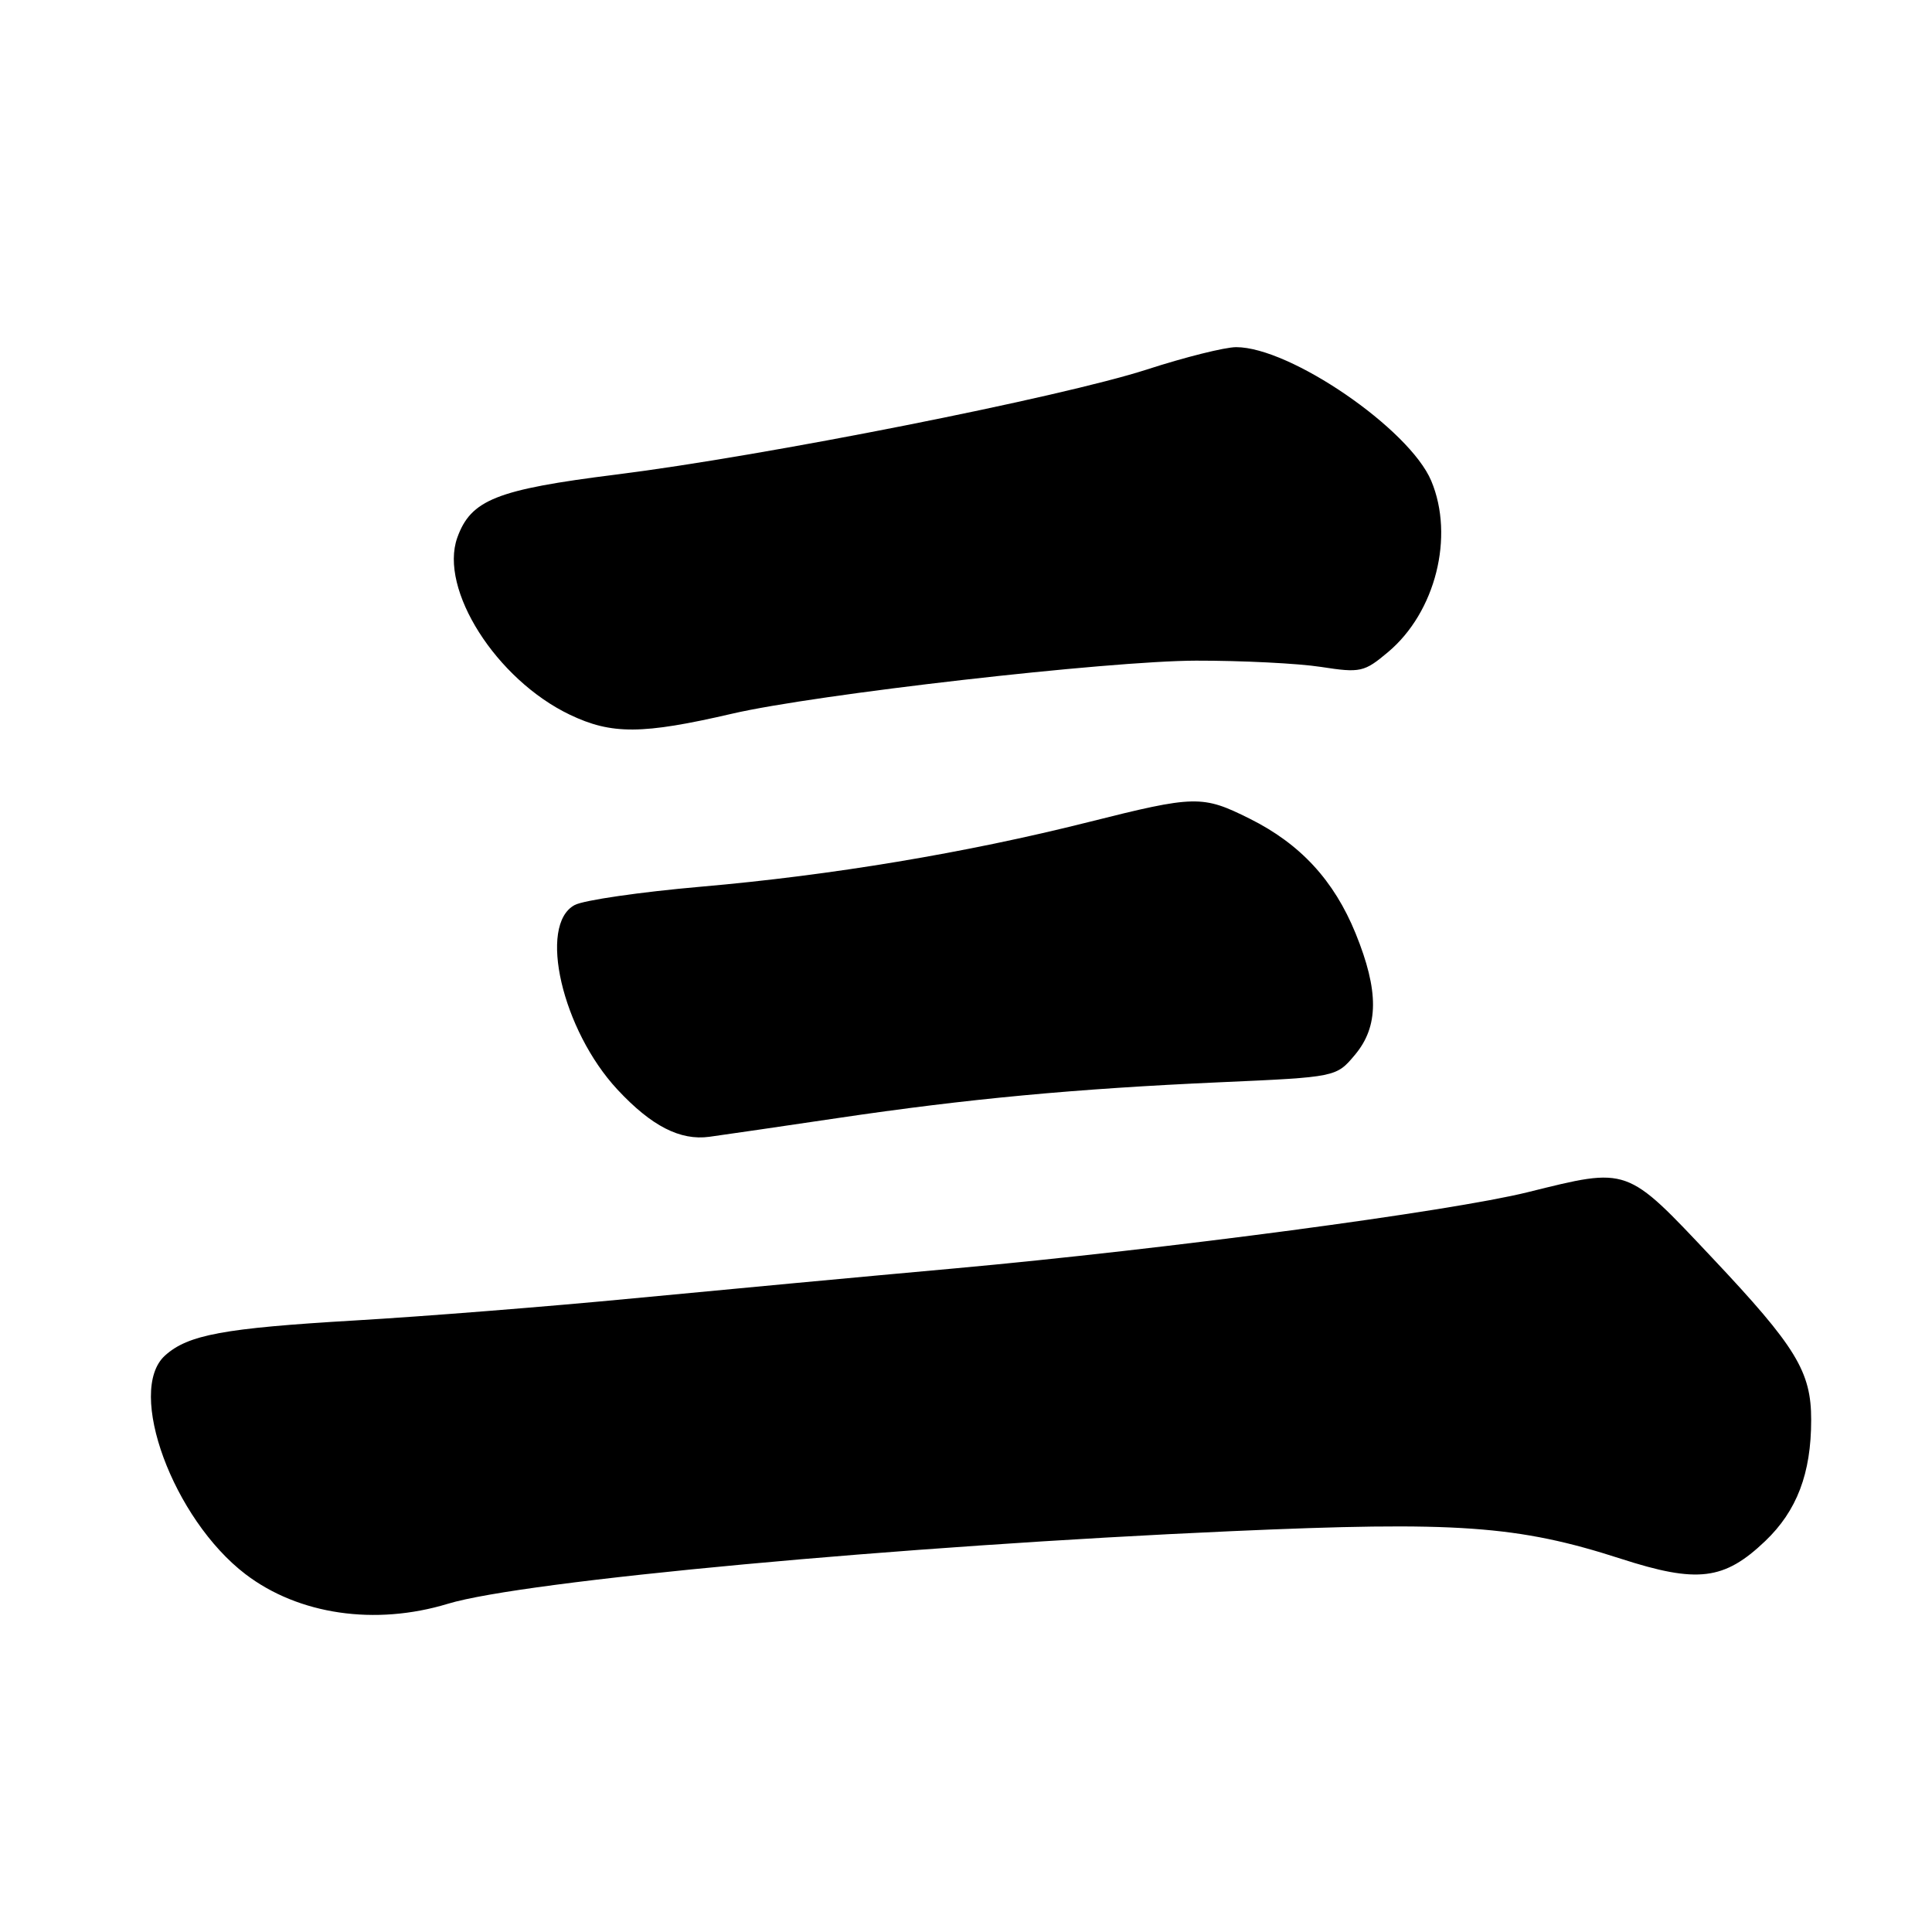 <?xml version="1.0" encoding="UTF-8" standalone="no"?>
<!DOCTYPE svg PUBLIC "-//W3C//DTD SVG 1.1//EN" "http://www.w3.org/Graphics/SVG/1.1/DTD/svg11.dtd" >
<svg xmlns="http://www.w3.org/2000/svg" xmlns:xlink="http://www.w3.org/1999/xlink" version="1.1" viewBox="0 0 256 256">
 <g >
 <path fill="currentColor"
d=" M 59.34 212.51 C 69.38 209.46 119.28 204.84 163.13 202.89 C 193.03 201.56 201.11 202.13 214.77 206.54 C 224.92 209.82 228.46 209.39 233.90 204.20 C 238.10 200.19 239.99 195.24 239.99 188.15 C 240.00 181.75 238.01 178.48 226.88 166.67 C 215.41 154.49 215.84 154.65 202.44 157.97 C 192.16 160.52 154.48 165.53 126.50 168.07 C 114.40 169.16 95.28 170.95 84.00 172.03 C 72.72 173.12 56.08 174.44 47.00 174.97 C 29.64 175.99 24.91 176.86 21.86 179.62 C 16.69 184.31 22.94 201.27 32.53 208.59 C 39.56 213.95 49.70 215.44 59.34 212.51 Z  M 111.00 148.15 C 128.10 145.61 142.45 144.26 161.78 143.40 C 177.06 142.72 177.06 142.72 179.53 139.78 C 182.70 136.01 182.73 131.31 179.62 123.67 C 176.76 116.66 172.30 111.82 165.59 108.48 C 159.31 105.35 158.38 105.37 144.19 108.94 C 128.02 113.01 110.15 115.99 92.90 117.49 C 84.88 118.19 77.34 119.28 76.15 119.92 C 71.25 122.54 74.49 136.50 81.82 144.38 C 86.32 149.21 90.12 151.16 94.00 150.63 C 95.92 150.37 103.58 149.25 111.00 148.15 Z  M 97.00 94.57 C 108.05 92.00 146.92 87.56 158.50 87.54 C 164.55 87.53 171.99 87.90 175.04 88.37 C 180.26 89.18 180.77 89.06 183.93 86.40 C 190.22 81.12 192.74 71.09 189.65 63.72 C 186.75 56.83 170.95 46.00 163.80 46.00 C 162.31 46.00 157.00 47.33 152.00 48.95 C 140.64 52.63 101.33 60.42 81.66 62.88 C 65.78 64.87 62.39 66.22 60.59 71.25 C 58.16 78.08 65.75 90.03 75.50 94.70 C 81.04 97.35 85.10 97.33 97.00 94.57 Z "/>
</g>
</svg>